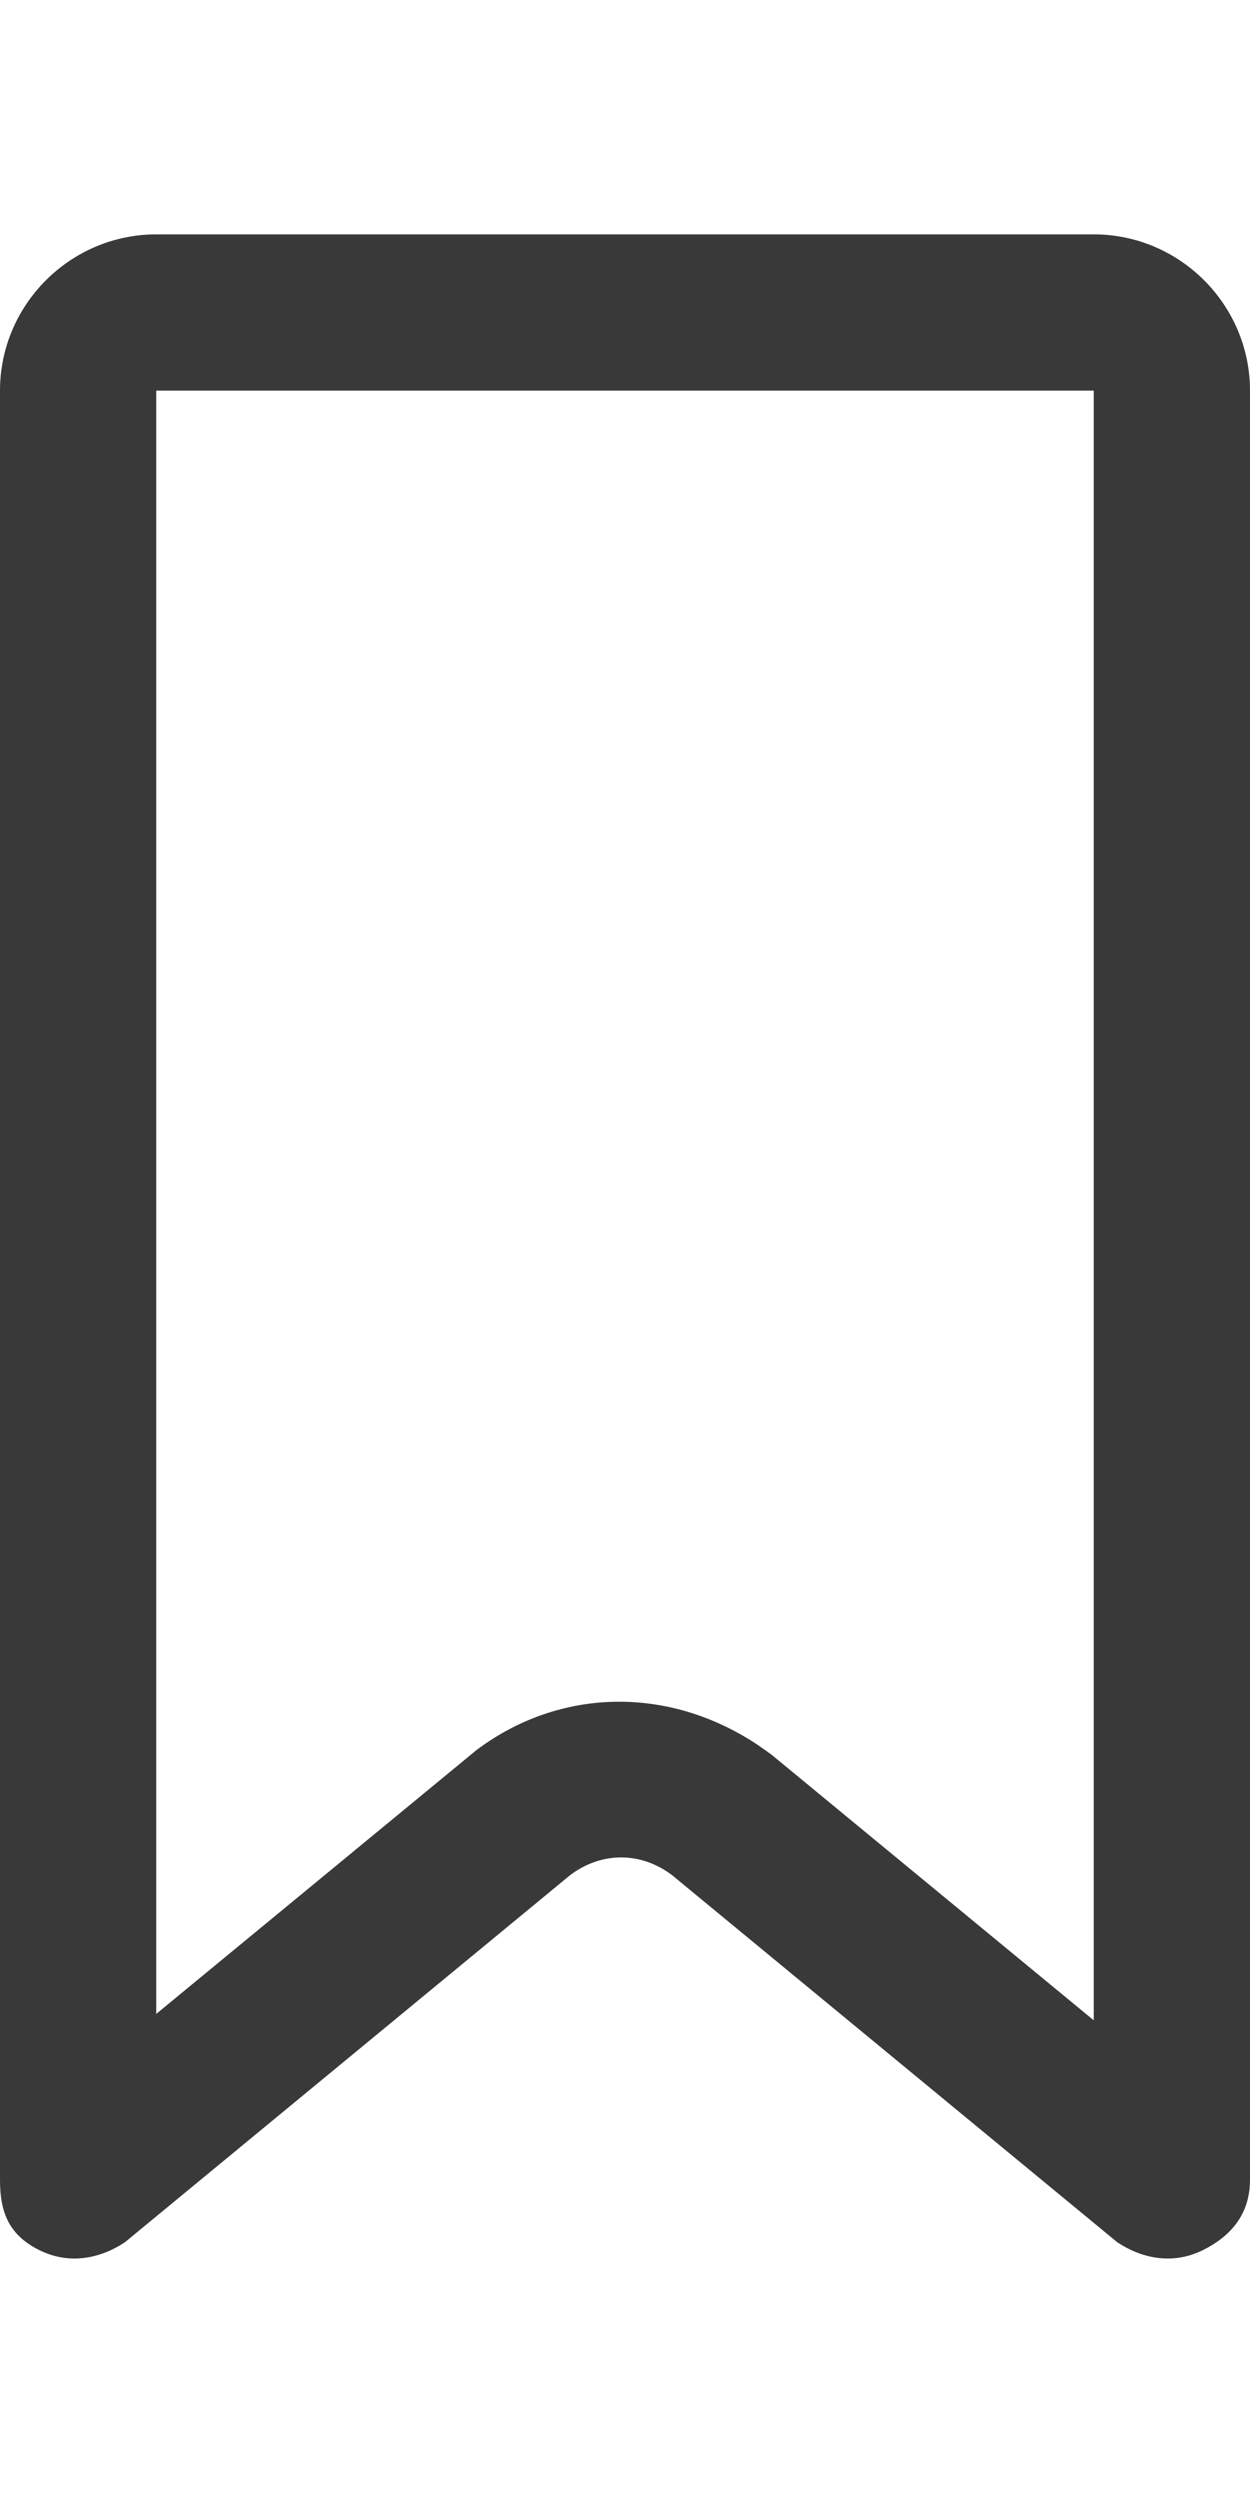 <?xml version="1.0" encoding="UTF-8"?>
<svg width="16px" height="32px" viewBox="0 0 16 32" version="1.1" xmlns="http://www.w3.org/2000/svg" xmlns:xlink="http://www.w3.org/1999/xlink">
    <title>icon/height32/bookmark_outline</title>
    <g id="Icons-variable-width---for-Exporting-only" stroke="none" stroke-width="1" fill="none" fill-rule="evenodd">
        <g id="icon-/-32-/-bookmark-outline" transform="translate(-8, 0)" fill="#39393A">
            <path d="M22,3 C23.1,3 24,3.9 24,5 L24,27.9 C24,28.3 23.8,28.6 23.4,28.8 C23,29 22.6,28.9 22.3,28.7 L16.6,24 C16.2,23.7 15.7,23.7 15.3,24 L9.6,28.7 C9.3,28.9 8.9,29 8.5,28.8 C8.1,28.6 8,28.3 8,27.9 L8,5 C8,3.9 8.9,3 10,3 L22,3 Z M22,25.86 L22,5 L10,5 L10,25.778 L14.1,22.4 C15.158,21.606 16.549,21.569 17.701,22.336 L17.872,22.457 L22,25.86 Z" id="●-icon"></path>
        </g>
    </g>
</svg>